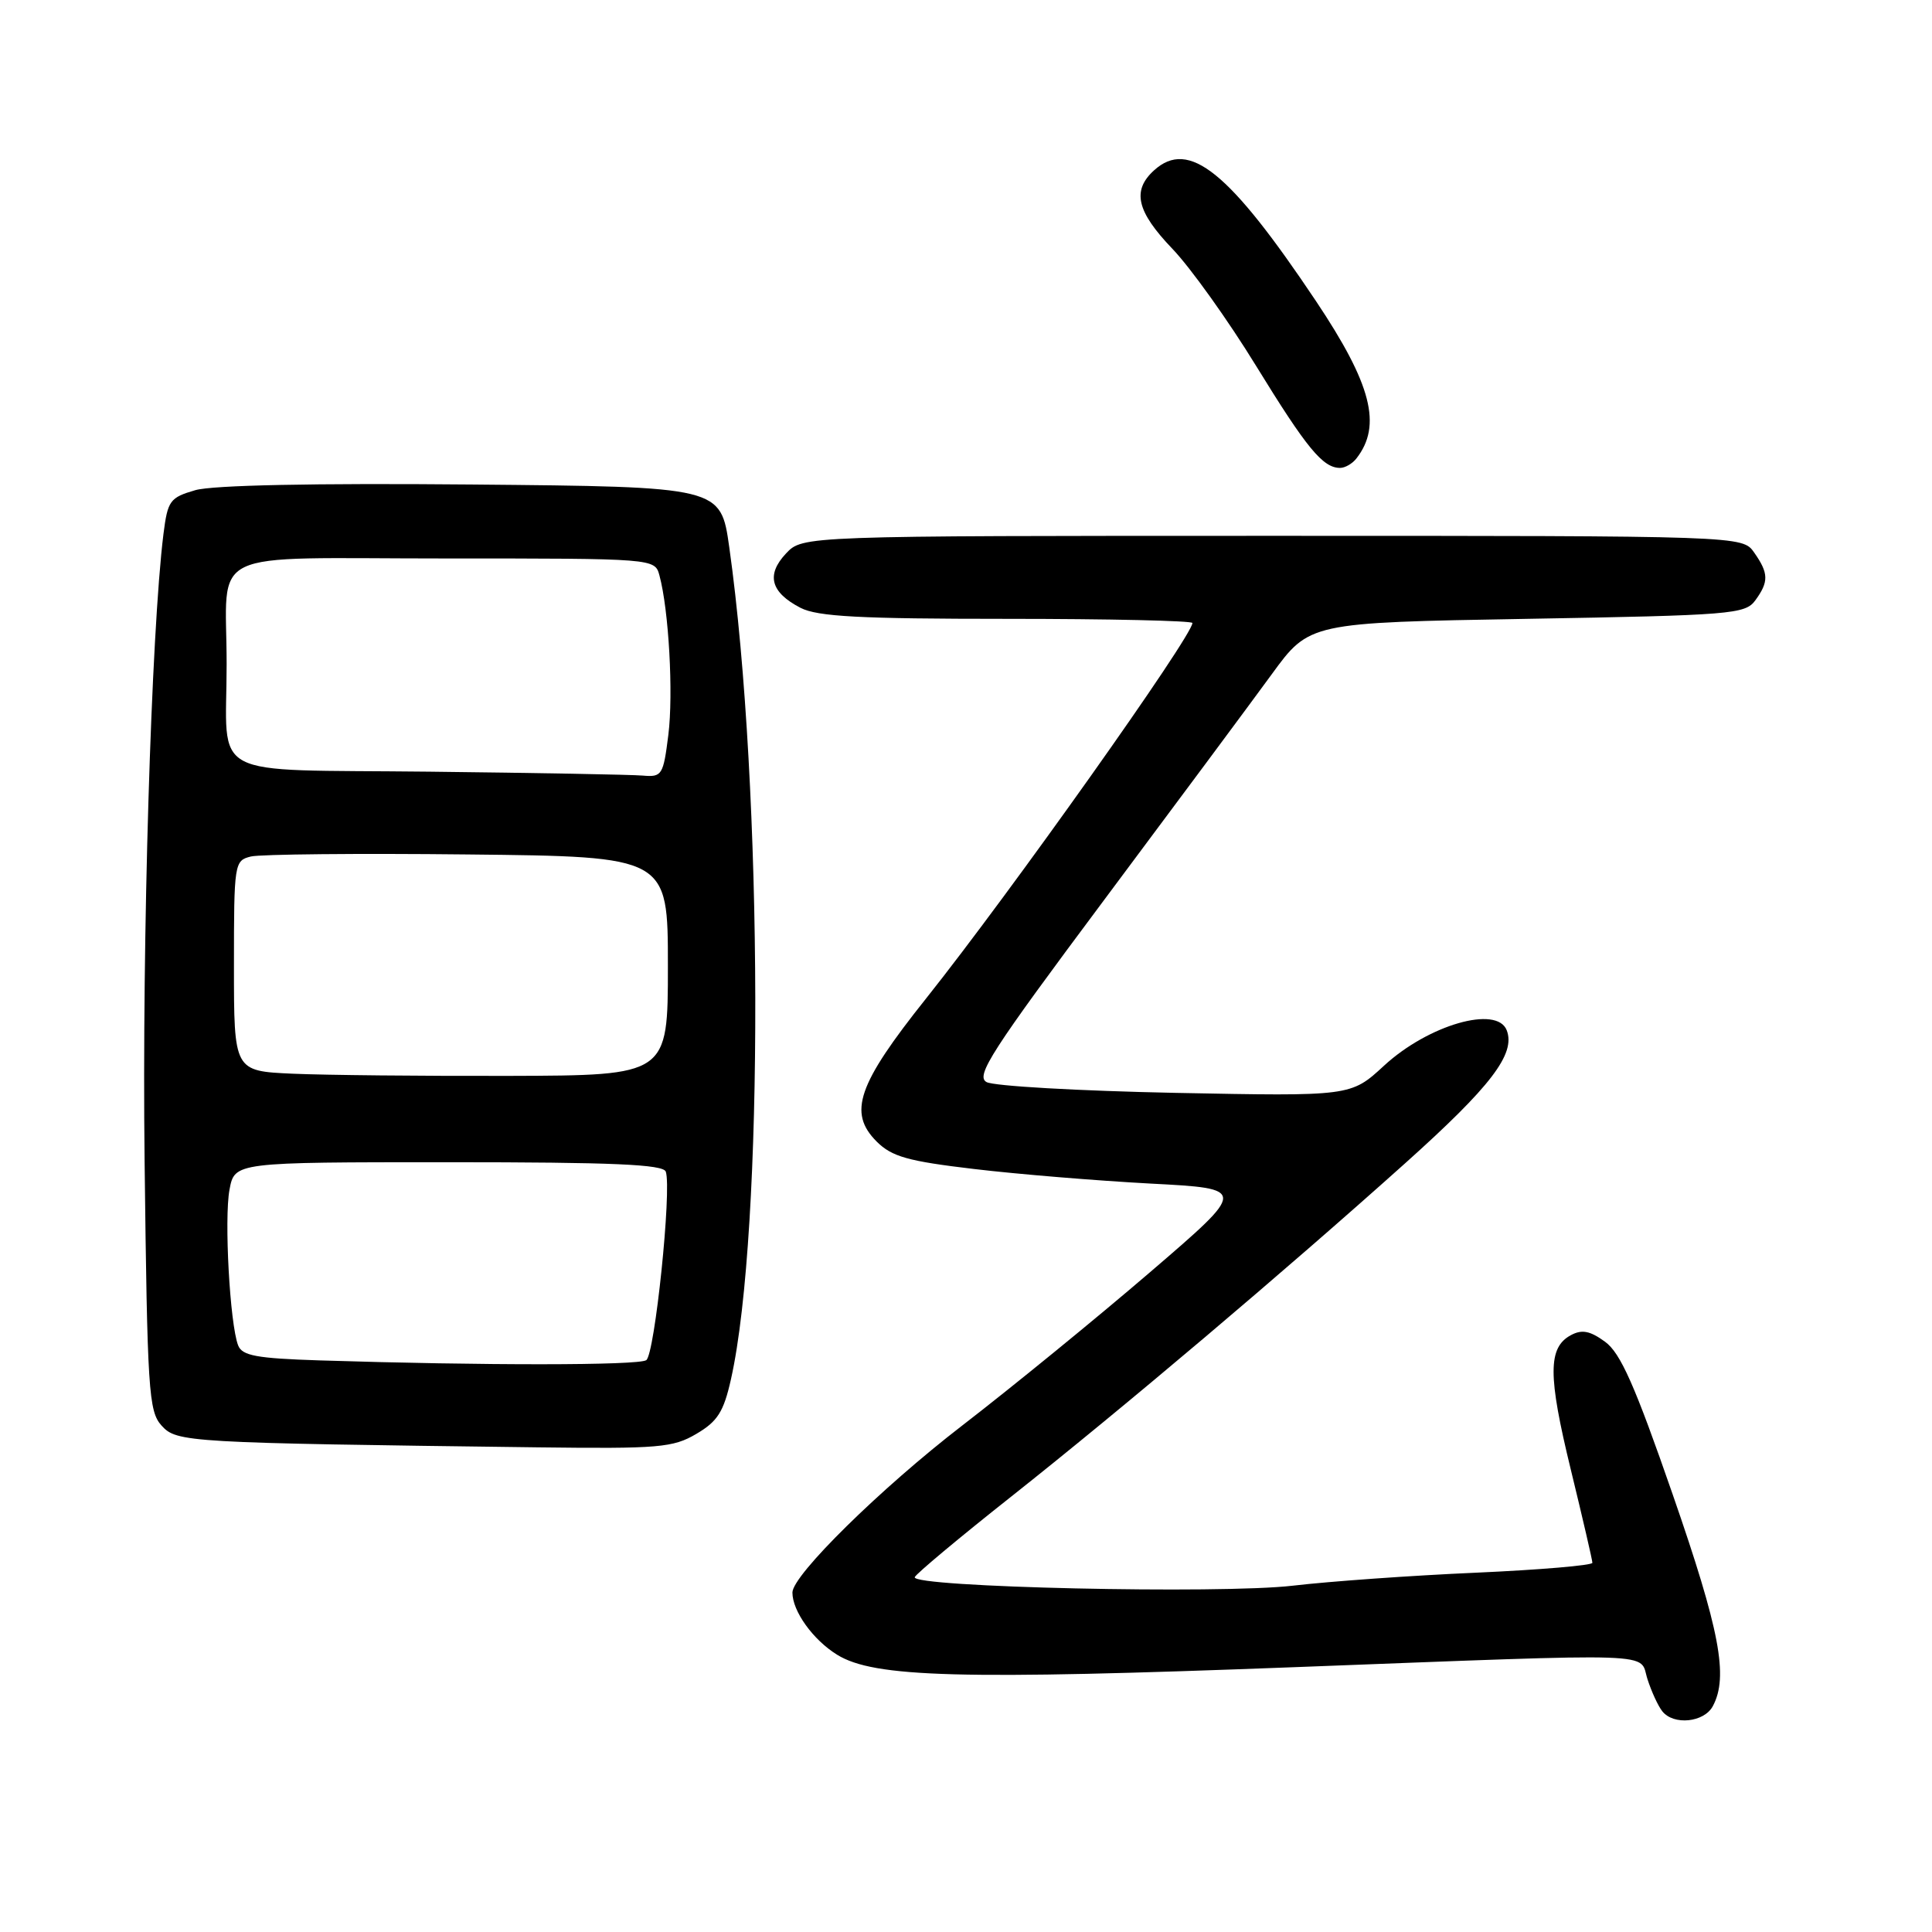 <?xml version="1.0" encoding="UTF-8" standalone="no"?>
<!DOCTYPE svg PUBLIC "-//W3C//DTD SVG 1.1//EN" "http://www.w3.org/Graphics/SVG/1.1/DTD/svg11.dtd" >
<svg xmlns="http://www.w3.org/2000/svg" xmlns:xlink="http://www.w3.org/1999/xlink" version="1.1" viewBox="0 0 256 256">
 <g >
 <path fill="currentColor"
d=" M 226.96 226.07 C 229.05 222.16 227.90 216.06 221.64 198.02 C 216.63 183.57 214.73 179.28 212.68 177.79 C 210.69 176.34 209.62 176.13 208.16 176.91 C 205.10 178.55 205.09 182.23 208.14 194.73 C 209.71 201.18 211.00 206.74 211.00 207.08 C 211.00 207.42 204.05 208.01 195.57 208.39 C 187.08 208.76 176.17 209.54 171.32 210.11 C 161.70 211.24 120.71 210.32 121.21 208.98 C 121.37 208.55 127.12 203.74 134.00 198.30 C 148.91 186.49 170.09 168.57 186.20 154.13 C 197.57 143.94 200.85 139.65 199.65 136.52 C 198.36 133.17 189.26 135.80 183.39 141.21 C 178.99 145.27 178.99 145.27 155.71 144.81 C 142.91 144.55 131.66 143.91 130.72 143.38 C 129.24 142.56 131.36 139.27 146.25 119.32 C 155.74 106.61 165.75 93.13 168.50 89.36 C 173.50 82.50 173.50 82.50 202.33 82.00 C 229.40 81.53 231.25 81.38 232.58 79.56 C 234.39 77.08 234.37 75.97 232.44 73.22 C 230.89 71.00 230.89 71.00 168.62 71.00 C 106.35 71.00 106.35 71.00 104.15 73.34 C 101.49 76.17 102.11 78.49 106.07 80.54 C 108.33 81.70 113.86 82.00 133.45 82.00 C 146.95 82.00 158.00 82.25 158.00 82.55 C 158.00 84.27 133.85 118.32 122.69 132.33 C 113.63 143.70 112.34 147.43 116.16 151.26 C 118.18 153.27 120.28 153.86 129.08 154.90 C 134.87 155.59 145.38 156.45 152.44 156.83 C 165.28 157.50 165.28 157.50 152.39 168.57 C 145.30 174.66 134.10 183.80 127.50 188.89 C 116.69 197.22 105.00 208.72 105.00 211.02 C 105.00 213.49 107.73 217.29 110.92 219.26 C 115.81 222.29 127.18 222.60 171.50 220.91 C 220.99 219.03 217.13 218.90 218.30 222.50 C 218.83 224.15 219.71 226.06 220.26 226.75 C 221.76 228.65 225.80 228.24 226.96 226.07 Z  M 92.28 189.99 C 95.09 188.34 95.89 187.07 96.86 182.74 C 101.25 163.12 101.13 104.39 96.63 72.50 C 95.50 64.50 95.50 64.50 62.50 64.20 C 41.54 64.01 28.18 64.29 25.88 64.95 C 22.51 65.93 22.22 66.33 21.66 70.75 C 20.03 83.83 18.81 124.38 19.16 153.82 C 19.52 184.28 19.69 187.00 21.41 188.90 C 23.42 191.12 24.70 191.19 71.19 191.78 C 87.34 191.98 89.18 191.82 92.28 189.99 Z  M 179.73 60.75 C 183.15 56.38 181.74 50.91 174.37 39.89 C 162.87 22.70 157.54 18.39 152.93 22.56 C 149.96 25.25 150.60 28.01 155.35 32.97 C 157.74 35.46 162.74 42.45 166.45 48.50 C 173.16 59.42 175.29 62.00 177.57 62.00 C 178.22 62.00 179.20 61.44 179.73 60.75 Z  M 42.34 180.26 C 33.97 179.99 32.08 179.64 31.55 178.26 C 30.46 175.42 29.69 161.48 30.41 157.64 C 31.09 154.00 31.09 154.00 59.44 154.00 C 81.22 154.00 87.89 154.29 88.22 155.25 C 89.03 157.60 86.76 179.50 85.63 180.23 C 84.55 180.94 64.06 180.95 42.34 180.26 Z  M 38.75 142.27 C 31.00 141.92 31.00 141.92 31.00 127.98 C 31.00 114.35 31.05 114.03 33.25 113.49 C 34.49 113.19 47.42 113.06 62.00 113.22 C 88.50 113.50 88.50 113.50 88.50 128.00 C 88.50 142.50 88.50 142.50 67.50 142.56 C 55.95 142.59 43.01 142.46 38.75 142.27 Z  M 56.86 102.25 C 27.01 101.92 30.03 103.52 30.03 88.00 C 30.03 72.39 26.69 74.00 59.00 74.00 C 86.77 74.00 86.77 74.00 87.38 76.25 C 88.62 80.83 89.24 91.91 88.56 97.37 C 87.89 102.71 87.72 102.99 85.18 102.77 C 83.71 102.64 70.96 102.41 56.86 102.25 Z "/>
</g>
</svg>